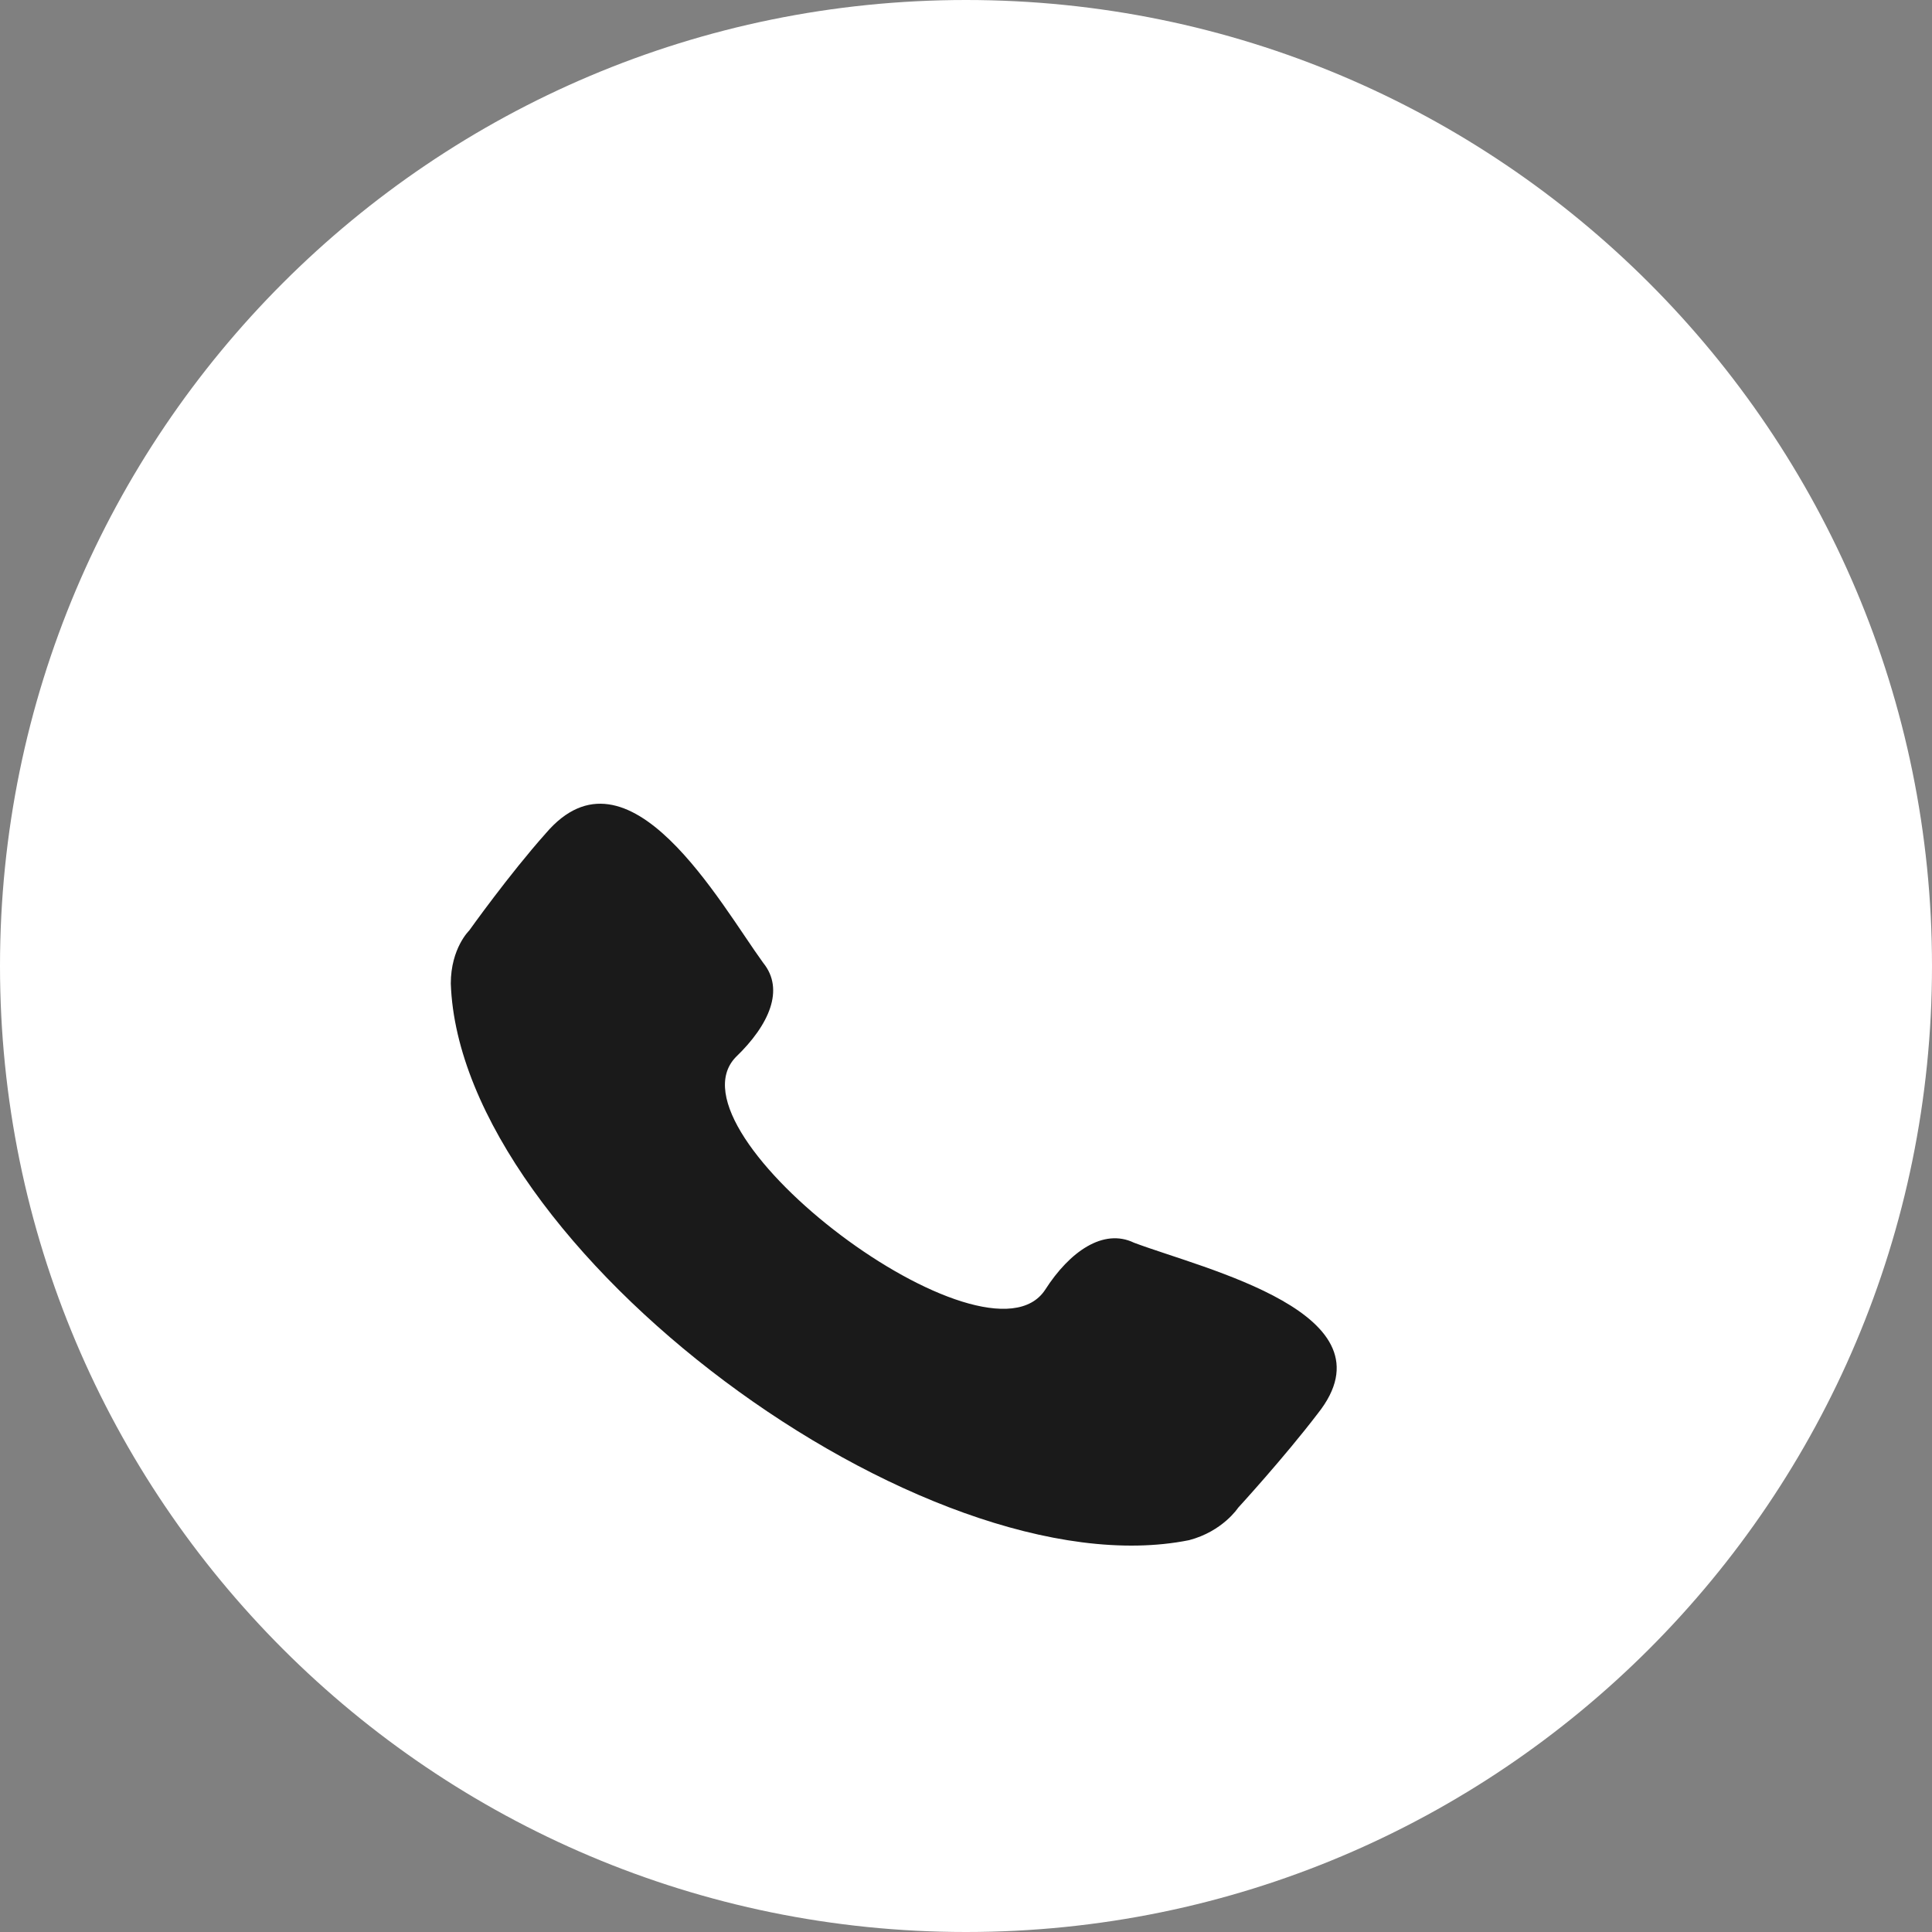 <svg width="60" height="60" viewBox="0 0 60 60" version="1.1" xmlns="http://www.w3.org/2000/svg" xmlns:xlink="http://www.w3.org/1999/xlink">
<rect x="0" y="0" width="60" height="60" fill="#808080" stroke="none"/>
<title>Group 31</title>
<desc>Created using Figma</desc>
<g id="Canvas" transform="translate(-4661 2559)">
<g id="Group 31">
<g id="Ellipse">
<use xlink:href="#path0_fill" transform="translate(4661 -2559)" fill="#FFFFFF"/>
<mask id="mask0_outline_ins">
<use xlink:href="#path0_fill" fill="white" transform="translate(4661 -2559)"/>
</mask>
<g mask="url(#mask0_outline_ins)">
<use xlink:href="#path1_stroke_2x" transform="translate(4661 -2559)"/>
</g>
</g>
<g id="Vector">
<mask id="mask1_outline_ins">
<use xlink:href="#path2_fill" fill="white" transform="matrix(1 -5.37504e-17 5.73296e-17 1 4681.18 -2546)"/>
</mask>
<g mask="url(#mask1_outline_ins)">
<use xlink:href="#path3_stroke_2x" transform="matrix(1 -5.37504e-17 5.73296e-17 1 4681.18 -2546)"/>
</g>
</g>
<g id="Vector">
<use xlink:href="#path4_fill" transform="translate(4675 -2534.04)" fill="#1A1A1A"/>
</g>
</g>
</g>
<defs>
<path id="path0_fill" d="M 60 30C 60 46.569 46.569 60 30 60C 13.431 60 0 46.569 0 30C 0 13.431 13.431 0 30 0C 46.569 0 60 13.431 60 30Z"/>
<path id="path1_stroke_2x" d="M 59 30C 59 46.016 46.016 59 30 59L 30 61C 47.121 61 61 47.121 61 30L 59 30ZM 30 59C 13.984 59 1 46.016 1 30L -1 30C -1 47.121 12.879 61 30 61L 30 59ZM 1 30C 1 13.984 13.984 1 30 1L 30 -1C 12.879 -1 -1 12.879 -1 30L 1 30ZM 30 1C 46.016 1 59 13.984 59 30L 61 30C 61 12.879 47.121 -1 30 -1L 30 1Z"/>
<path id="path2_fill" d="M 17.514 15.586C 16.126 12.62 16.606 10.163 16.606 10.163C 16.606 10.163 13.886 12.648 14.309 16.294C 14.451 17.521 14.964 18.914 15.423 20.291C 14.951 21.384 14.117 22.482 12.699 22.235C 10.007 21.766 10.941 19.609 11.507 17.744C 12.073 15.879 10.671 14.389 10.671 14.389C 10.671 14.389 9.406 17.626 8.328 15.105C 7.249 12.585 12.815 9.98 12.164 6.233C 11.514 2.486 8.933 2.55123e-08 8.933 2.55123e-08C 8.933 2.55123e-08 10.602 2.329 9.523 5.272C 8.444 8.215 6.344 7.949 4.391 11.524C 2.438 15.099 5.333 18.321 3.954 19.1C 1.112 20.706 1.647 14.891 1.647 14.891C 1.647 14.891 -1.897 19.198 1.412 25.952C 4.98 33.236 13.322 31.537 13.752 31.444C 16.282 31.134 18.684 29.441 19.974 26.192C 22.429 20.008 18.903 18.553 17.514 15.586Z"/>
<path id="path3_stroke_2x" d="M 16.606 10.163L 17.587 10.355L 18.169 7.381L 15.931 9.425L 16.606 10.163ZM 14.309 16.294L 15.302 16.179L 15.302 16.179L 14.309 16.294ZM 15.423 20.291L 16.341 20.687L 16.493 20.337L 16.372 19.974L 15.423 20.291ZM 12.699 22.235L 12.527 23.22L 12.527 23.22L 12.699 22.235ZM 11.507 17.744L 12.464 18.035L 12.464 18.035L 11.507 17.744ZM 10.671 14.389L 11.399 13.704L 10.314 12.553L 9.739 14.026L 10.671 14.389ZM 8.328 15.105L 7.408 15.499L 8.328 15.105ZM 12.164 6.233L 11.179 6.404L 11.179 6.404L 12.164 6.233ZM 8.933 2.55123e-08L 9.626 -0.72L 8.12 0.582L 8.933 2.55123e-08ZM 3.954 19.1L 3.462 18.229L 3.462 18.229L 3.954 19.1ZM 1.647 14.891L 2.643 14.983L 2.941 11.745L 0.875 14.256L 1.647 14.891ZM 1.412 25.952L 2.31 25.512L 2.31 25.512L 1.412 25.952ZM 13.752 31.444L 13.63 30.451L 13.585 30.457L 13.54 30.467L 13.752 31.444ZM 19.974 26.192L 20.903 26.561L 20.903 26.561L 19.974 26.192ZM 18.42 15.162C 17.775 13.806 17.587 12.637 17.538 11.708C 17.513 11.263 17.527 10.933 17.549 10.677C 17.559 10.559 17.569 10.48 17.578 10.416C 17.582 10.388 17.584 10.373 17.587 10.359C 17.588 10.354 17.588 10.353 17.588 10.35C 17.588 10.35 17.588 10.351 17.588 10.351C 17.588 10.351 17.588 10.353 17.588 10.352C 17.588 10.352 17.588 10.354 17.588 10.354C 17.588 10.354 17.587 10.354 17.587 10.354C 17.587 10.355 17.587 10.355 16.606 10.163C 15.624 9.971 15.624 9.972 15.624 9.972C 15.624 9.972 15.624 9.973 15.624 9.973C 15.624 9.973 15.624 9.974 15.624 9.975C 15.624 9.975 15.623 9.977 15.623 9.979C 15.623 9.981 15.622 9.986 15.621 9.99C 15.62 9.997 15.617 10.011 15.615 10.024C 15.611 10.047 15.605 10.088 15.598 10.133C 15.586 10.215 15.57 10.351 15.556 10.509C 15.531 10.807 15.513 11.276 15.541 11.816C 15.599 12.857 15.865 14.4 16.609 16.01L 18.42 15.162ZM 16.606 10.163C 15.931 9.425 15.931 9.425 15.931 9.425C 15.931 9.425 15.931 9.426 15.93 9.426C 15.93 9.426 15.929 9.427 15.929 9.427C 15.928 9.428 15.926 9.43 15.925 9.431C 15.923 9.433 15.918 9.437 15.914 9.441C 15.908 9.447 15.895 9.459 15.882 9.472C 15.859 9.494 15.819 9.533 15.776 9.577C 15.695 9.66 15.568 9.795 15.428 9.958C 15.163 10.268 14.782 10.765 14.435 11.358C 13.768 12.509 13.105 14.35 13.316 16.409L 15.302 16.179C 15.09 14.592 15.575 13.367 16.163 12.364C 16.442 11.88 16.715 11.529 16.947 11.259C 17.056 11.131 17.138 11.044 17.204 10.977C 17.234 10.946 17.253 10.928 17.269 10.912C 17.276 10.906 17.279 10.903 17.282 10.9C 17.283 10.899 17.284 10.899 17.283 10.899C 17.283 10.899 17.282 10.9 17.282 10.9C 17.282 10.9 17.281 10.901 17.281 10.9C 17.281 10.901 17.281 10.901 17.281 10.901C 17.281 10.901 17.28 10.902 16.606 10.163ZM 13.316 16.409C 13.478 17.753 14.021 19.245 14.475 20.607L 16.372 19.974C 15.908 18.583 15.424 17.289 15.302 16.179L 13.316 16.409ZM 14.505 19.894C 14.056 20.935 13.528 21.364 12.87 21.25L 12.527 23.22C 14.705 23.599 15.846 21.834 16.341 20.687L 14.505 19.894ZM 12.87 21.25C 12.324 21.155 12.107 20.998 12.023 20.909C 11.876 20.792 11.882 20.757 11.88 20.475C 11.857 19.863 12.142 19.096 12.464 18.035L 10.55 17.454C 10.306 18.258 9.841 19.502 9.882 20.552C 9.912 21.101 10.154 21.809 10.572 22.286C 11.052 22.792 11.727 23.081 12.527 23.22L 12.87 21.25ZM 12.464 18.035C 12.79 16.837 12.524 15.641 12.209 14.948C 12.037 14.583 11.829 14.255 11.69 14.064C 11.614 13.96 11.54 13.867 11.495 13.814C 11.47 13.784 11.446 13.756 11.432 13.741C 11.424 13.732 11.416 13.723 11.412 13.718C 11.409 13.715 11.405 13.711 11.404 13.71C 11.403 13.709 11.402 13.707 11.401 13.707C 11.4 13.706 11.4 13.706 11.4 13.705C 11.399 13.705 11.399 13.705 11.399 13.705C 11.399 13.704 11.399 13.704 10.671 14.389C 9.942 15.075 9.942 15.075 9.942 15.075C 9.942 15.074 9.942 15.074 9.941 15.074C 9.942 15.074 9.94 15.073 9.94 15.073C 9.941 15.073 9.939 15.071 9.939 15.071C 9.939 15.072 9.937 15.069 9.937 15.07C 9.936 15.069 9.938 15.07 9.94 15.072C 9.947 15.08 9.952 15.086 9.964 15.1C 9.994 15.136 10.025 15.174 10.072 15.239C 10.178 15.385 10.285 15.547 10.393 15.787C 10.638 16.305 10.79 16.787 10.55 17.454L 12.464 18.035ZM 10.671 14.389C 9.739 14.026 9.739 14.025 9.739 14.025C 9.739 14.025 9.739 14.025 9.739 14.025C 9.739 14.025 9.74 14.024 9.74 14.024C 9.74 14.024 9.74 14.024 9.74 14.024C 9.739 14.025 9.739 14.025 9.739 14.027C 9.737 14.031 9.735 14.036 9.732 14.044C 9.723 14.064 9.714 14.087 9.698 14.122C 9.665 14.197 9.624 14.287 9.566 14.4C 9.444 14.638 9.324 14.852 9.165 15.019C 8.984 15.217 9.058 15.022 9.334 15.074C 9.593 15.123 9.495 15.291 9.247 14.712L 7.408 15.499C 7.7 16.18 8.164 16.889 8.963 17.04C 9.78 17.194 10.372 16.663 10.642 16.367C 10.934 16.04 11.197 15.602 11.346 15.312C 11.423 15.161 11.489 15.017 11.53 14.926C 11.551 14.877 11.57 14.833 11.58 14.807C 11.586 14.792 11.592 14.778 11.595 14.771C 11.597 14.767 11.598 14.762 11.599 14.76C 11.6 14.758 11.601 14.757 11.601 14.756C 11.601 14.755 11.601 14.755 11.601 14.755C 11.601 14.754 11.602 14.754 11.602 14.754C 11.602 14.754 11.602 14.753 10.671 14.389ZM 9.247 14.712C 9.15 14.486 9.15 14.194 9.441 13.663C 9.748 13.091 10.267 12.486 10.859 11.763C 11.974 10.401 13.565 8.457 13.149 6.062L 11.179 6.404C 11.414 7.756 10.547 8.987 9.312 10.495C 8.729 11.207 8.099 11.96 7.687 12.702C 7.257 13.486 6.966 14.465 7.408 15.499L 9.247 14.712ZM 13.149 6.062C 12.787 4.04 11.893 2.293 11.137 1.157C 10.748 0.576 10.367 0.099 10.103 -0.207C 9.965 -0.366 9.846 -0.495 9.768 -0.576C 9.727 -0.619 9.692 -0.656 9.67 -0.677C 9.658 -0.689 9.647 -0.7 9.641 -0.706C 9.637 -0.71 9.634 -0.713 9.632 -0.715C 9.631 -0.716 9.629 -0.718 9.629 -0.718C 9.628 -0.719 9.628 -0.719 9.627 -0.719C 9.627 -0.72 9.627 -0.72 9.627 -0.72C 9.627 -0.72 9.626 -0.72 8.933 2.55123e-08C 8.239 0.72 8.239 0.72 8.239 0.72C 8.239 0.72 8.238 0.72 8.238 0.72C 8.238 0.72 8.238 0.719 8.238 0.719C 8.238 0.719 8.237 0.719 8.237 0.719C 8.238 0.719 8.238 0.719 8.239 0.721C 8.243 0.724 8.247 0.728 8.254 0.735C 8.27 0.752 8.291 0.772 8.322 0.805C 8.388 0.874 8.475 0.968 8.59 1.101C 8.83 1.378 9.135 1.757 9.473 2.266C 10.17 3.309 10.892 4.679 11.179 6.404L 13.149 6.062ZM 8.933 2.55123e-08C 8.12 0.582 8.12 0.582 8.119 0.582C 8.119 0.582 8.119 0.581 8.119 0.581C 8.119 0.581 8.118 0.58 8.118 0.58C 8.118 0.58 8.117 0.578 8.117 0.578C 8.117 0.578 8.116 0.577 8.116 0.577C 8.118 0.58 8.118 0.58 8.121 0.585C 8.131 0.599 8.139 0.611 8.155 0.637C 8.192 0.697 8.235 0.767 8.292 0.877C 8.419 1.116 8.555 1.408 8.674 1.817C 8.935 2.681 9.069 3.681 8.584 4.928L 10.461 5.616C 11.055 3.92 10.895 2.284 10.591 1.248C 10.428 0.706 10.214 0.233 10.061 -0.057C 9.979 -0.212 9.899 -0.346 9.85 -0.425C 9.822 -0.469 9.796 -0.509 9.781 -0.531C 9.772 -0.544 9.763 -0.557 9.759 -0.564C 9.756 -0.568 9.752 -0.573 9.751 -0.575C 9.75 -0.576 9.749 -0.578 9.748 -0.579C 9.748 -0.58 9.747 -0.581 9.747 -0.581C 9.747 -0.581 9.746 -0.582 9.746 -0.582C 9.746 -0.582 9.746 -0.582 8.933 2.55123e-08ZM 8.584 4.928C 8.164 6.17 7.548 6.645 6.647 7.391C 5.746 8.137 4.598 9.098 3.513 11.044L 5.268 12.003C 6.137 10.375 7.016 9.682 7.922 8.931C 8.829 8.181 9.802 7.317 10.461 5.616L 8.584 4.928ZM 3.513 11.044C 2.431 13.131 2.666 15.19 2.982 16.582C 3.143 17.286 3.301 17.814 3.334 18.19C 3.353 18.355 3.318 18.413 3.34 18.381C 3.329 18.367 3.45 18.213 3.462 18.229L 4.446 19.971C 4.779 19.76 5.113 19.339 5.237 19.014C 5.329 18.706 5.352 18.293 5.324 17.99C 5.264 17.432 5.079 16.784 4.932 16.138C 4.634 14.831 4.398 13.492 5.268 12.003L 3.513 11.044ZM 3.462 18.229C 3.205 18.375 3.081 18.381 3.059 18.381C 3.001 18.399 3.118 18.444 3.069 18.382C 2.981 18.301 2.824 18.018 2.72 17.424C 2.619 16.868 2.602 16.284 2.608 15.786C 2.61 15.542 2.619 15.345 2.628 15.196C 2.632 15.124 2.636 15.072 2.639 15.032C 2.64 15.014 2.641 15.002 2.642 14.992C 2.643 14.988 2.643 14.986 2.643 14.983C 2.643 14.983 2.643 14.982 2.643 14.982C 2.643 14.982 2.643 14.982 2.643 14.982C 2.643 14.982 2.643 14.982 2.643 14.982C 2.643 14.983 2.643 14.983 1.647 14.891C 0.651 14.8 0.651 14.8 0.651 14.8C 0.651 14.8 0.651 14.8 0.651 14.801C 0.651 14.801 0.651 14.802 0.651 14.802C 0.651 14.803 0.651 14.805 0.651 14.807C 0.65 14.811 0.65 14.817 0.649 14.824C 0.648 14.836 0.647 14.856 0.645 14.88C 0.641 14.925 0.636 14.996 0.631 15.08C 0.622 15.242 0.611 15.487 0.608 15.764C 0.602 16.305 0.629 17.075 0.75 17.772C 0.867 18.431 1.109 19.3 1.72 19.858C 2.02 20.115 2.562 20.351 3.018 20.38C 3.511 20.39 3.992 20.227 4.446 19.971L 3.462 18.229ZM 1.647 14.891C 0.875 14.256 0.875 14.256 0.874 14.257C 0.874 14.257 0.874 14.257 0.873 14.258C 0.873 14.258 0.872 14.259 0.871 14.26C 0.87 14.261 0.868 14.264 0.866 14.266C 0.864 14.27 0.858 14.277 0.853 14.284C 0.844 14.295 0.828 14.315 0.811 14.337C 0.782 14.376 0.732 14.444 0.679 14.521C 0.579 14.665 0.427 14.902 0.269 15.187C -0.029 15.731 -0.42 16.601 -0.682 17.65C -1.208 19.786 -1.249 22.793 0.514 26.392L 2.31 25.512C 0.764 22.358 0.84 19.834 1.26 18.128C 1.47 17.256 1.759 16.627 2.021 16.152C 2.144 15.928 2.243 15.775 2.324 15.658C 2.361 15.604 2.384 15.573 2.405 15.545C 2.414 15.534 2.417 15.53 2.422 15.524C 2.423 15.522 2.424 15.521 2.423 15.522C 2.423 15.522 2.422 15.524 2.422 15.524C 2.422 15.523 2.421 15.525 2.421 15.525C 2.421 15.525 2.42 15.525 2.42 15.526C 2.42 15.526 2.419 15.527 1.647 14.891ZM 0.514 26.392C 2.474 30.393 5.772 31.933 8.578 32.448C 11.354 32.938 13.743 32.469 13.963 32.421L 13.54 30.467C 13.331 30.512 11.334 30.939 8.939 30.481C 6.575 30.047 3.918 28.795 2.31 25.512L 0.514 26.392ZM 13.873 32.437C 16.797 32.078 19.49 30.12 20.903 26.561L 19.044 25.823C 17.877 28.762 15.766 30.19 13.63 30.451L 13.873 32.437ZM 20.903 26.561C 22.216 23.254 21.977 21.043 21.081 19.238C 20.662 18.403 20.116 17.674 19.63 17.026C 19.144 16.377 18.72 15.815 18.42 15.162L 16.609 16.01C 17.003 16.841 17.541 17.573 18.03 18.225C 18.518 18.877 18.961 19.455 19.29 20.127C 19.89 21.337 20.186 22.946 19.044 25.823L 20.903 26.561Z"/>
<path id="path4_fill" fill-rule="evenodd" d="M 8.848 7.872C 9.895 6.866 10.37 5.768 9.704 4.945C 8.372 3.116 5.518 -2.097 2.949 0.921C 1.808 2.201 0.571 3.939 0.571 3.939C 0.571 3.939 0 4.488 0 5.585C 0.285 13.816 14.747 24.517 22.929 22.871C 23.975 22.596 24.451 21.865 24.451 21.865C 24.451 21.865 25.878 20.31 26.925 18.938C 29.398 15.829 23.405 14.457 21.216 13.633C 20.265 13.176 19.218 13.908 18.457 15.097C 16.65 17.841 6.565 10.249 8.848 7.872Z"/>
</defs>
</svg>
